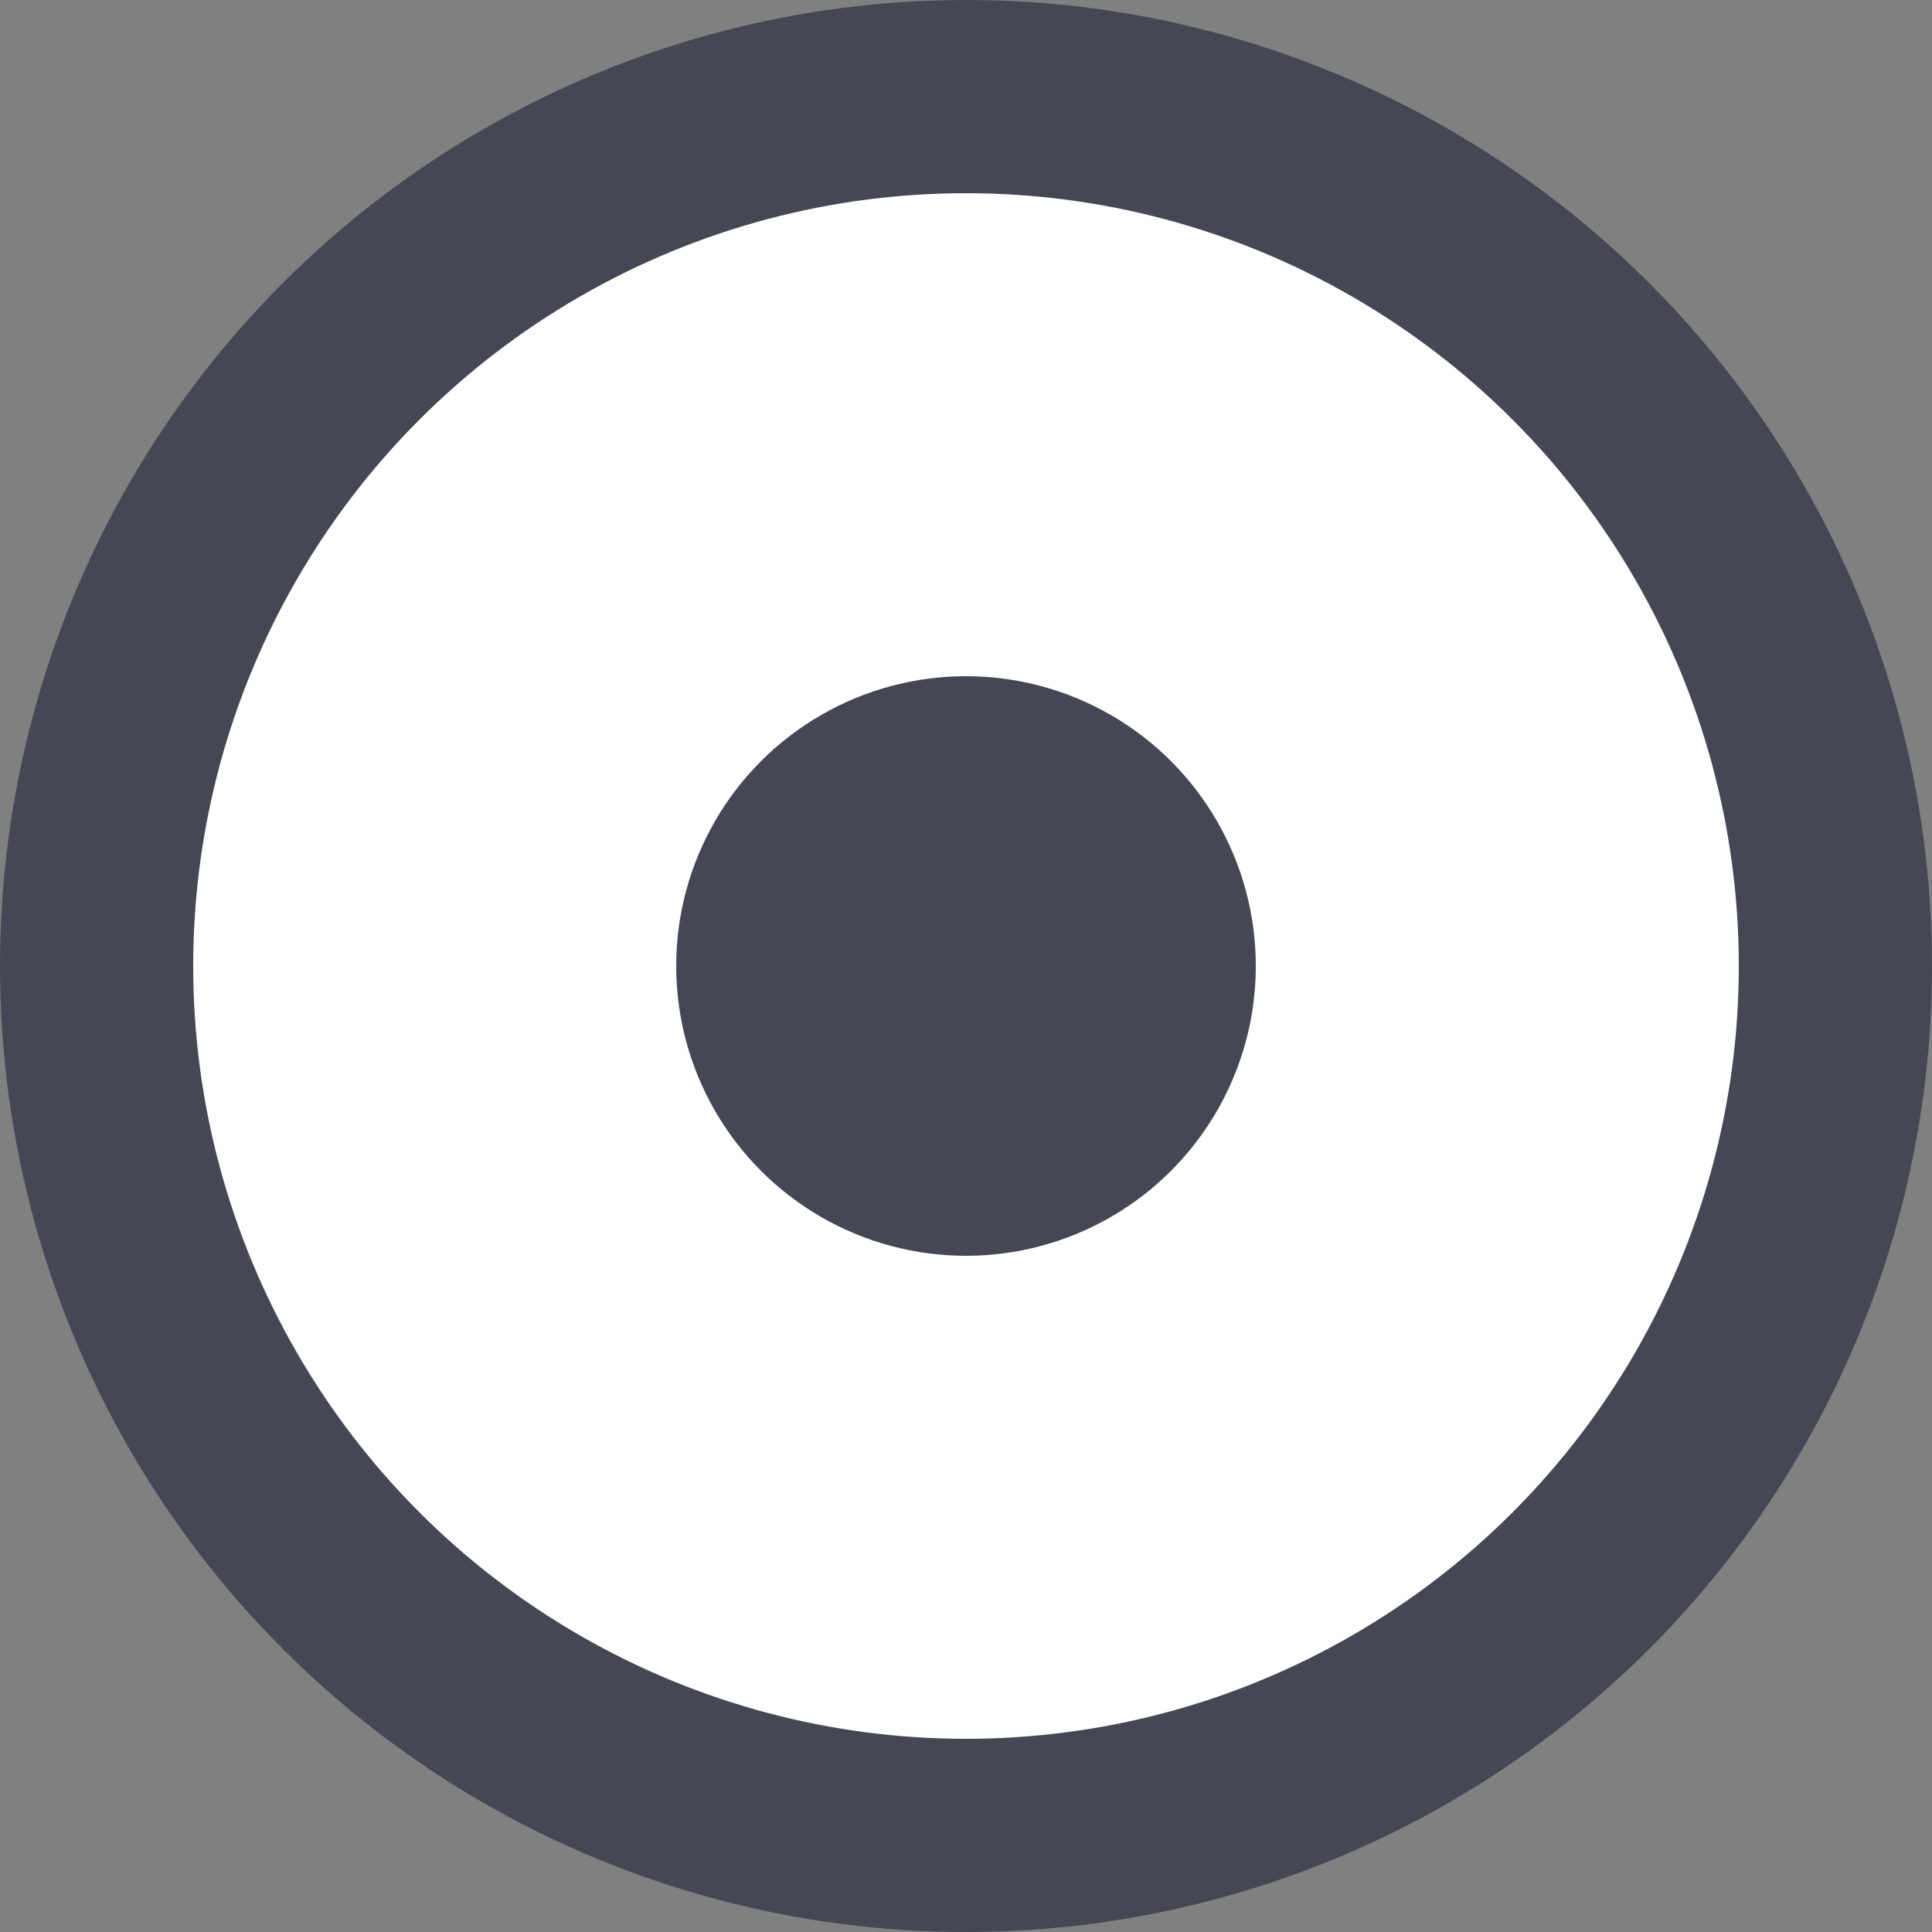 <svg width="20" height="20" viewBox="0 0 20 20" fill="none" xmlns="http://www.w3.org/2000/svg">
  <rect x="0" y="0" width="20" height="20" fill="#808080" stroke="none"/>
  <g clip-path="url(#clip0_347_6096)">
    <circle cx="10" cy="10" r="9" fill="white" stroke="#454754" stroke-width="2"/>
    <circle cx="10" cy="10" r="3" fill="#454754"/>
  </g>
  <defs>
    <clipPath id="clip0_347_6096">
      <rect width="20" height="20" fill="white"/>
    </clipPath>
  </defs>
</svg>
